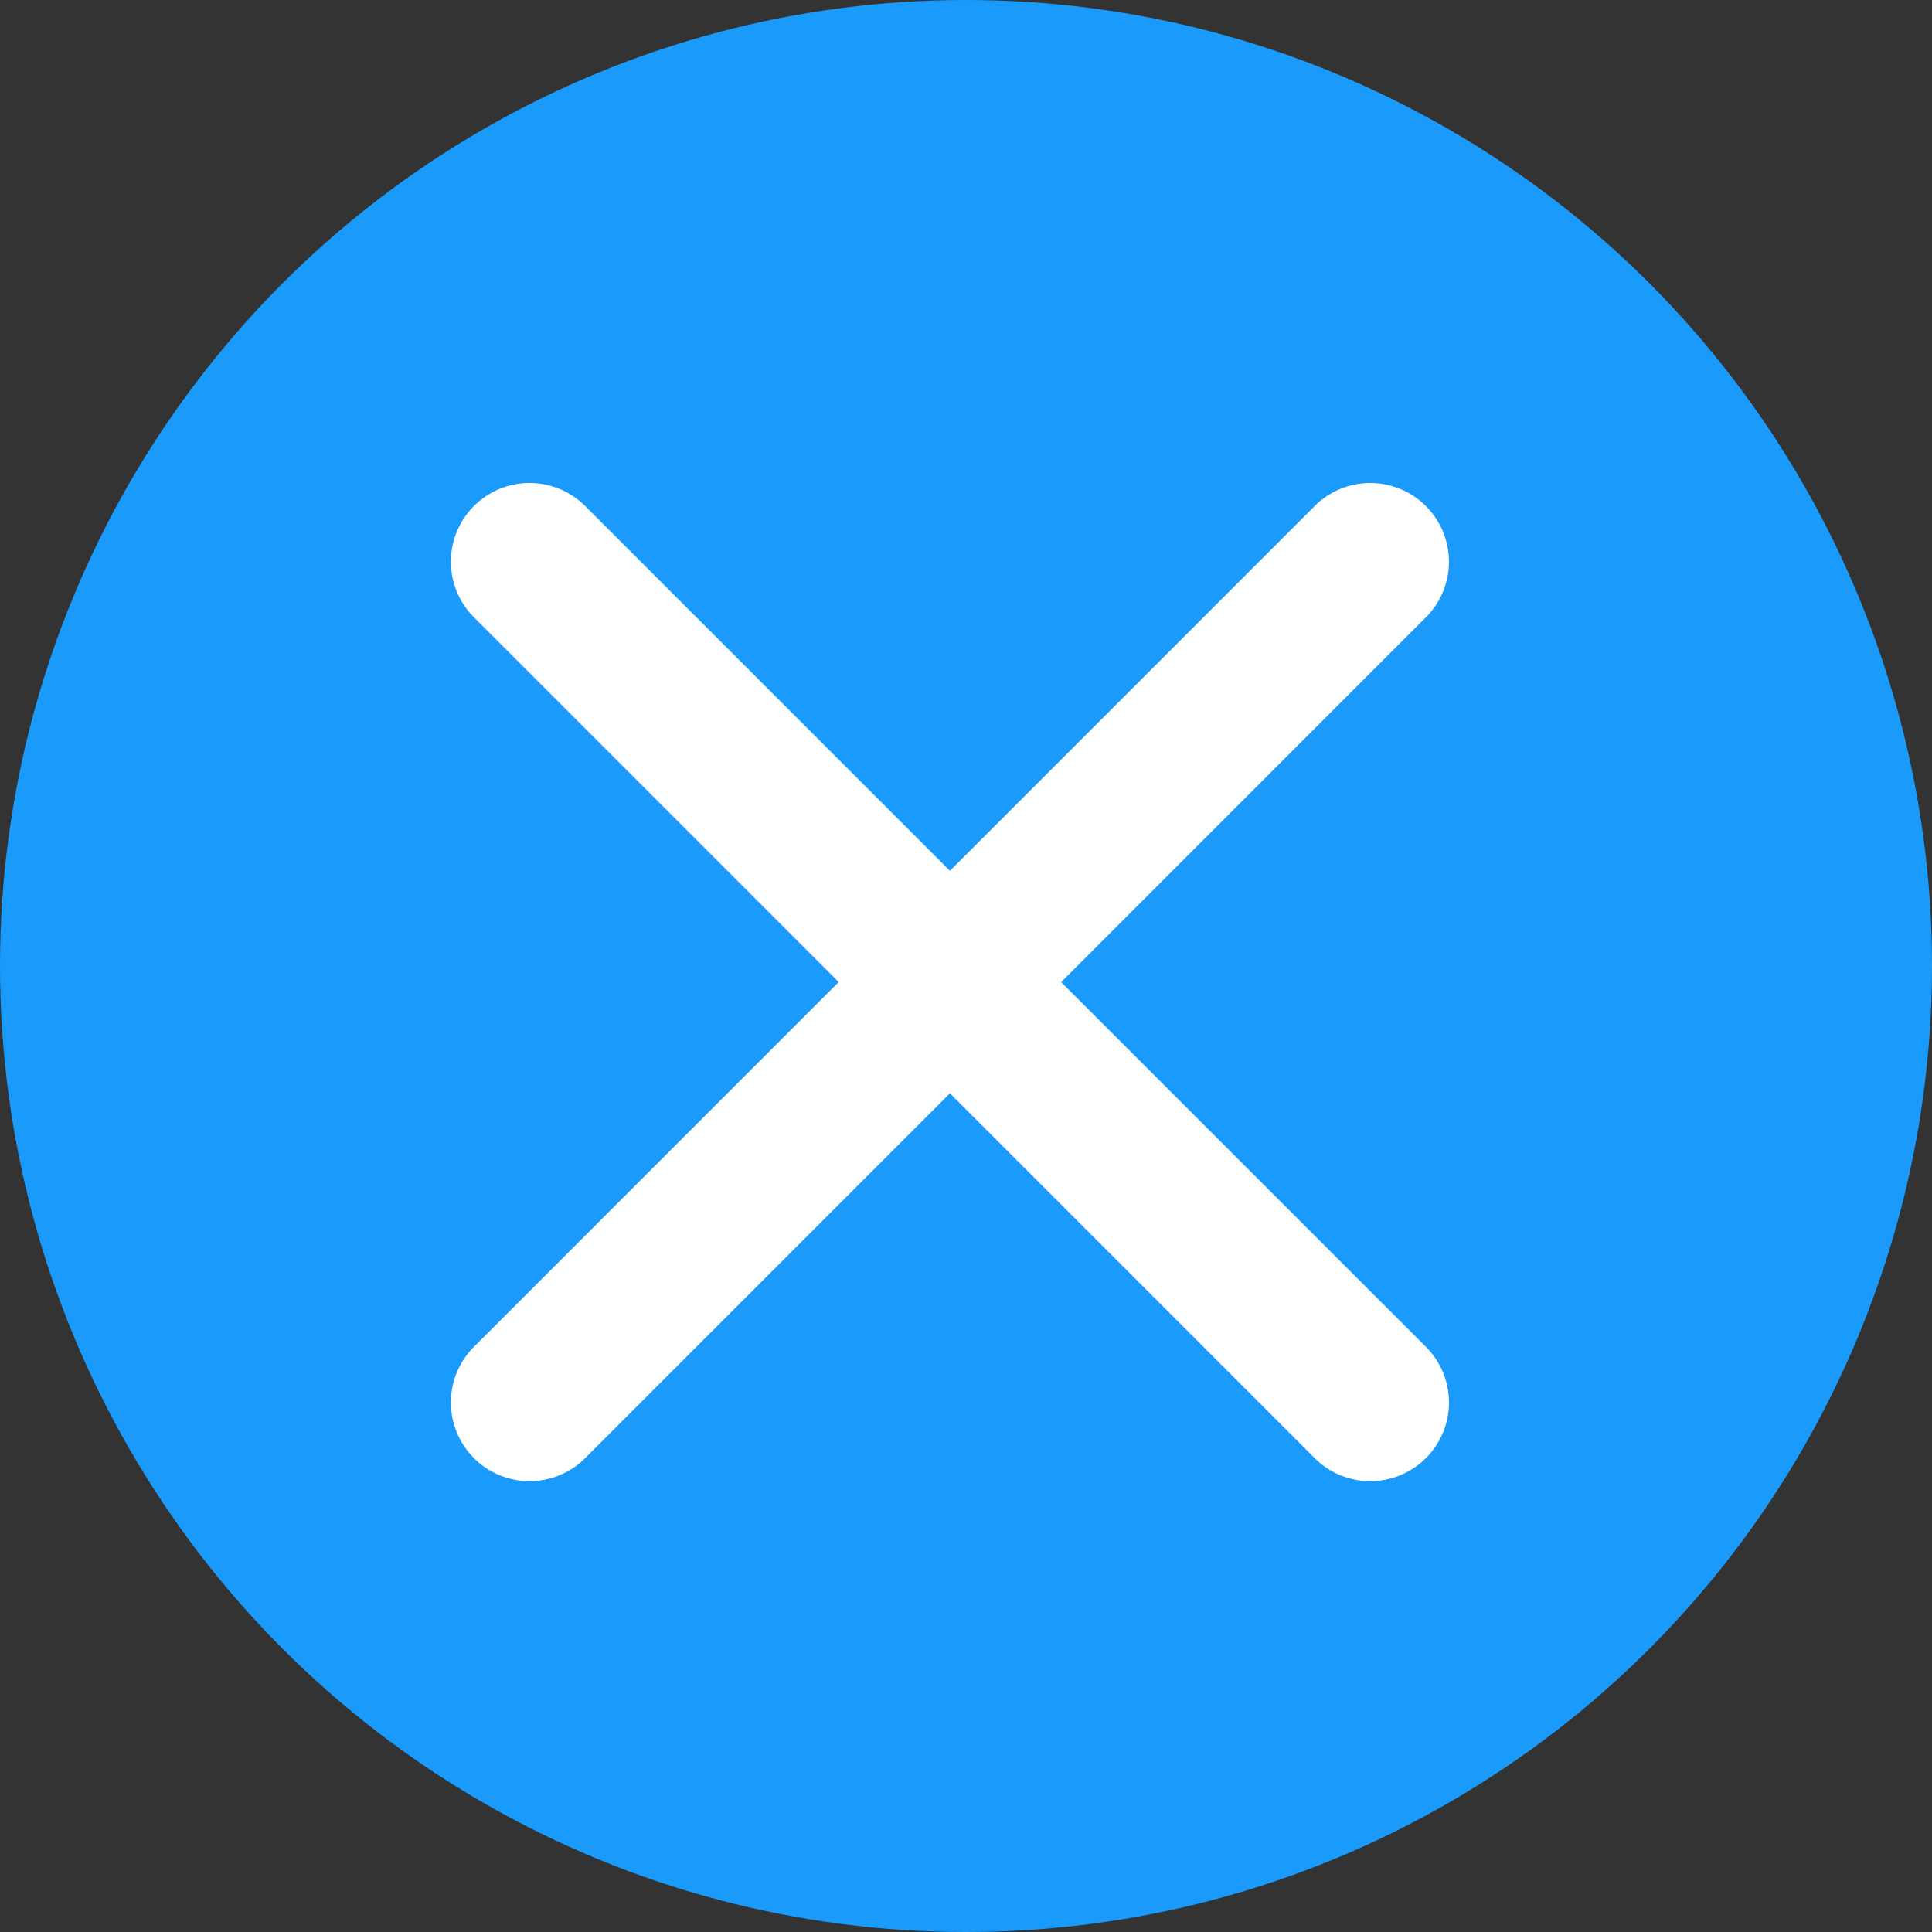 <svg xmlns="http://www.w3.org/2000/svg" width="60" height="60" viewBox="0 0 60 60"><rect x="0" y="0" width="60" height="60" fill="#333333" stroke="none"/><defs><style>.a{fill:#1a9bfb;}.b{fill:#fff;stroke:#fff;}</style></defs><g transform="translate(-41 -147)"><circle class="a" cx="30" cy="30" r="30" transform="translate(41 147)"/><path class="b" d="M492.747,241.271l11.681-11.682a1.943,1.943,0,1,0-2.748-2.748L490,238.522l-11.681-11.682a1.943,1.943,0,1,0-2.748,2.748l11.681,11.682-11.681,11.682a1.943,1.943,0,1,0,2.748,2.748L490,244.019,501.681,255.7a1.943,1.943,0,0,0,2.748-2.748Zm0,0" transform="translate(-419.499 -63.771)"/></g></svg>